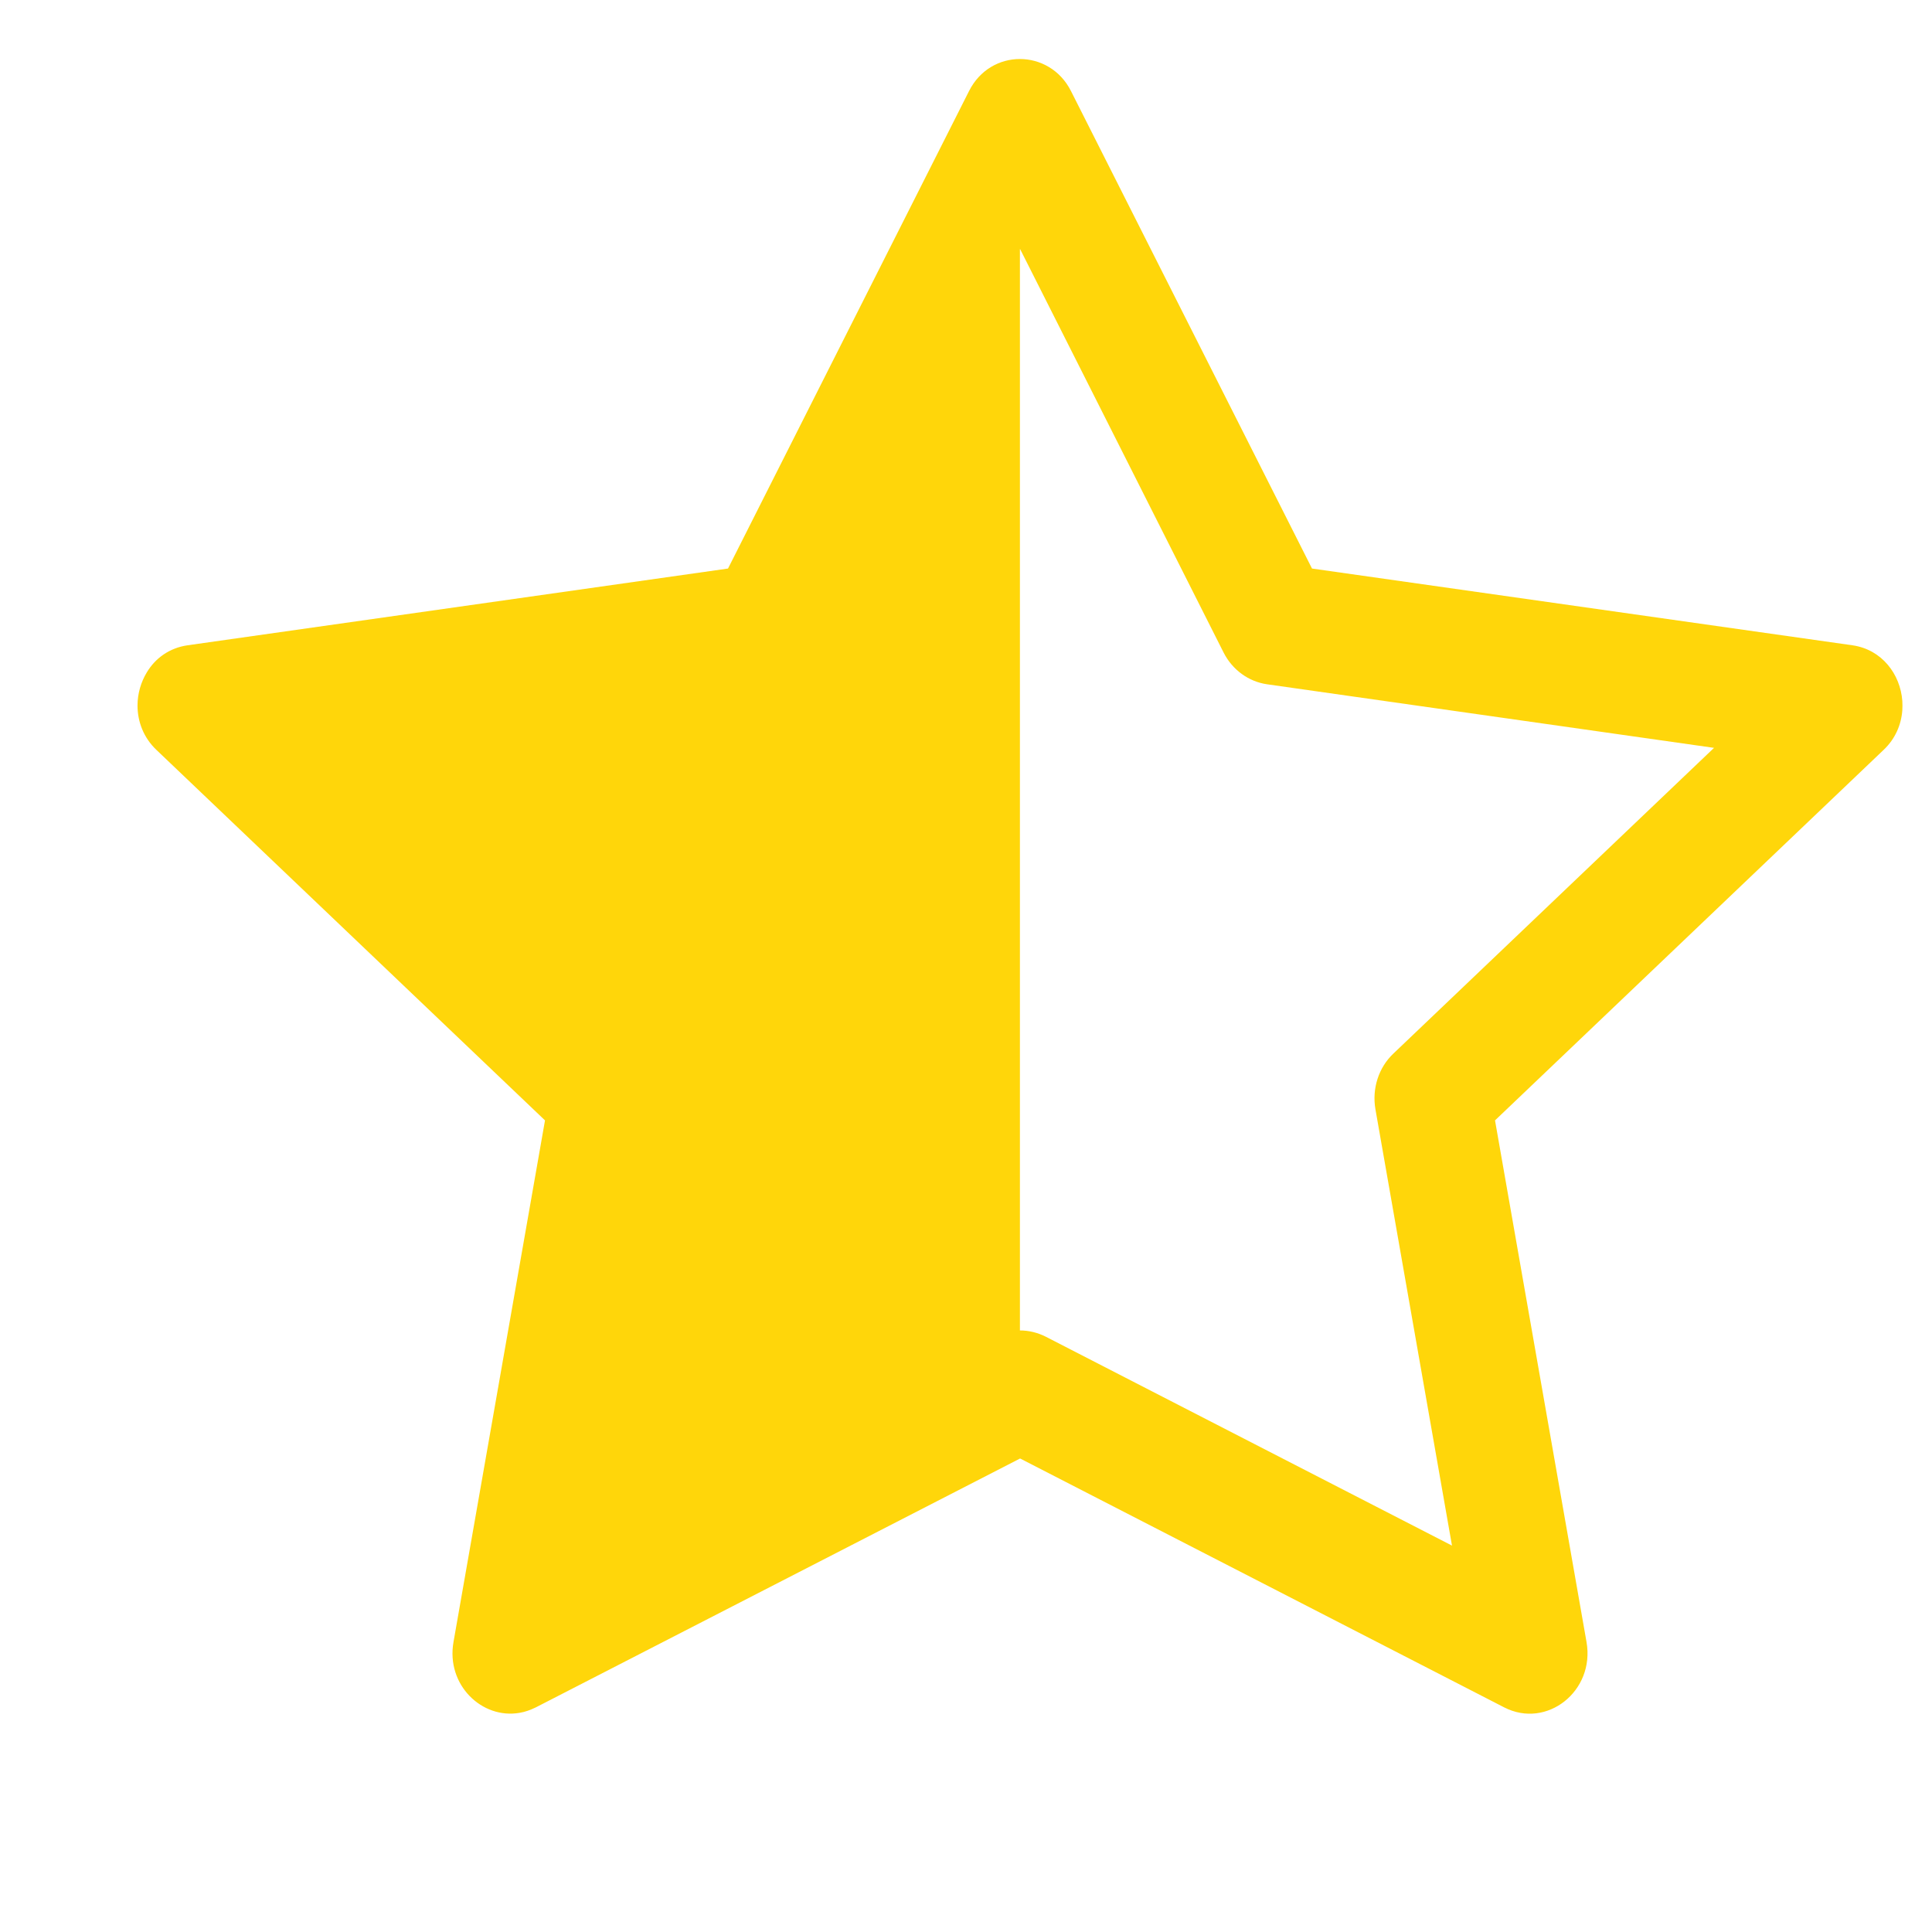 <svg width="11" height="11" viewBox="0 0 11 11" fill="none" xmlns="http://www.w3.org/2000/svg">
<path d="M4.145 3.237L5.517 0.519C5.578 0.397 5.692 0.336 5.807 0.336C5.921 0.336 6.037 0.397 6.098 0.519L7.47 3.237L10.547 3.674C10.715 3.698 10.82 3.839 10.831 3.991C10.832 4.009 10.832 4.026 10.831 4.044C10.825 4.126 10.791 4.207 10.724 4.27L8.512 6.379L9.033 9.349C9.082 9.628 8.807 9.846 8.564 9.721L5.808 8.304L3.051 9.721C3.02 9.736 2.99 9.747 2.959 9.752C2.744 9.79 2.539 9.593 2.582 9.349L3.103 6.379L0.891 4.27C0.817 4.2 0.783 4.108 0.783 4.017C0.783 3.95 0.802 3.884 0.836 3.828C0.884 3.748 0.964 3.689 1.068 3.674L4.145 3.237ZM5.807 7.575C5.857 7.575 5.907 7.587 5.953 7.61L8.267 8.8L7.831 6.315C7.811 6.198 7.849 6.078 7.934 5.998L9.759 4.258L7.214 3.896C7.109 3.881 7.017 3.814 6.967 3.716L5.808 1.418L5.807 1.42V7.575Z" fill="#FFD60A"/>
</svg>
